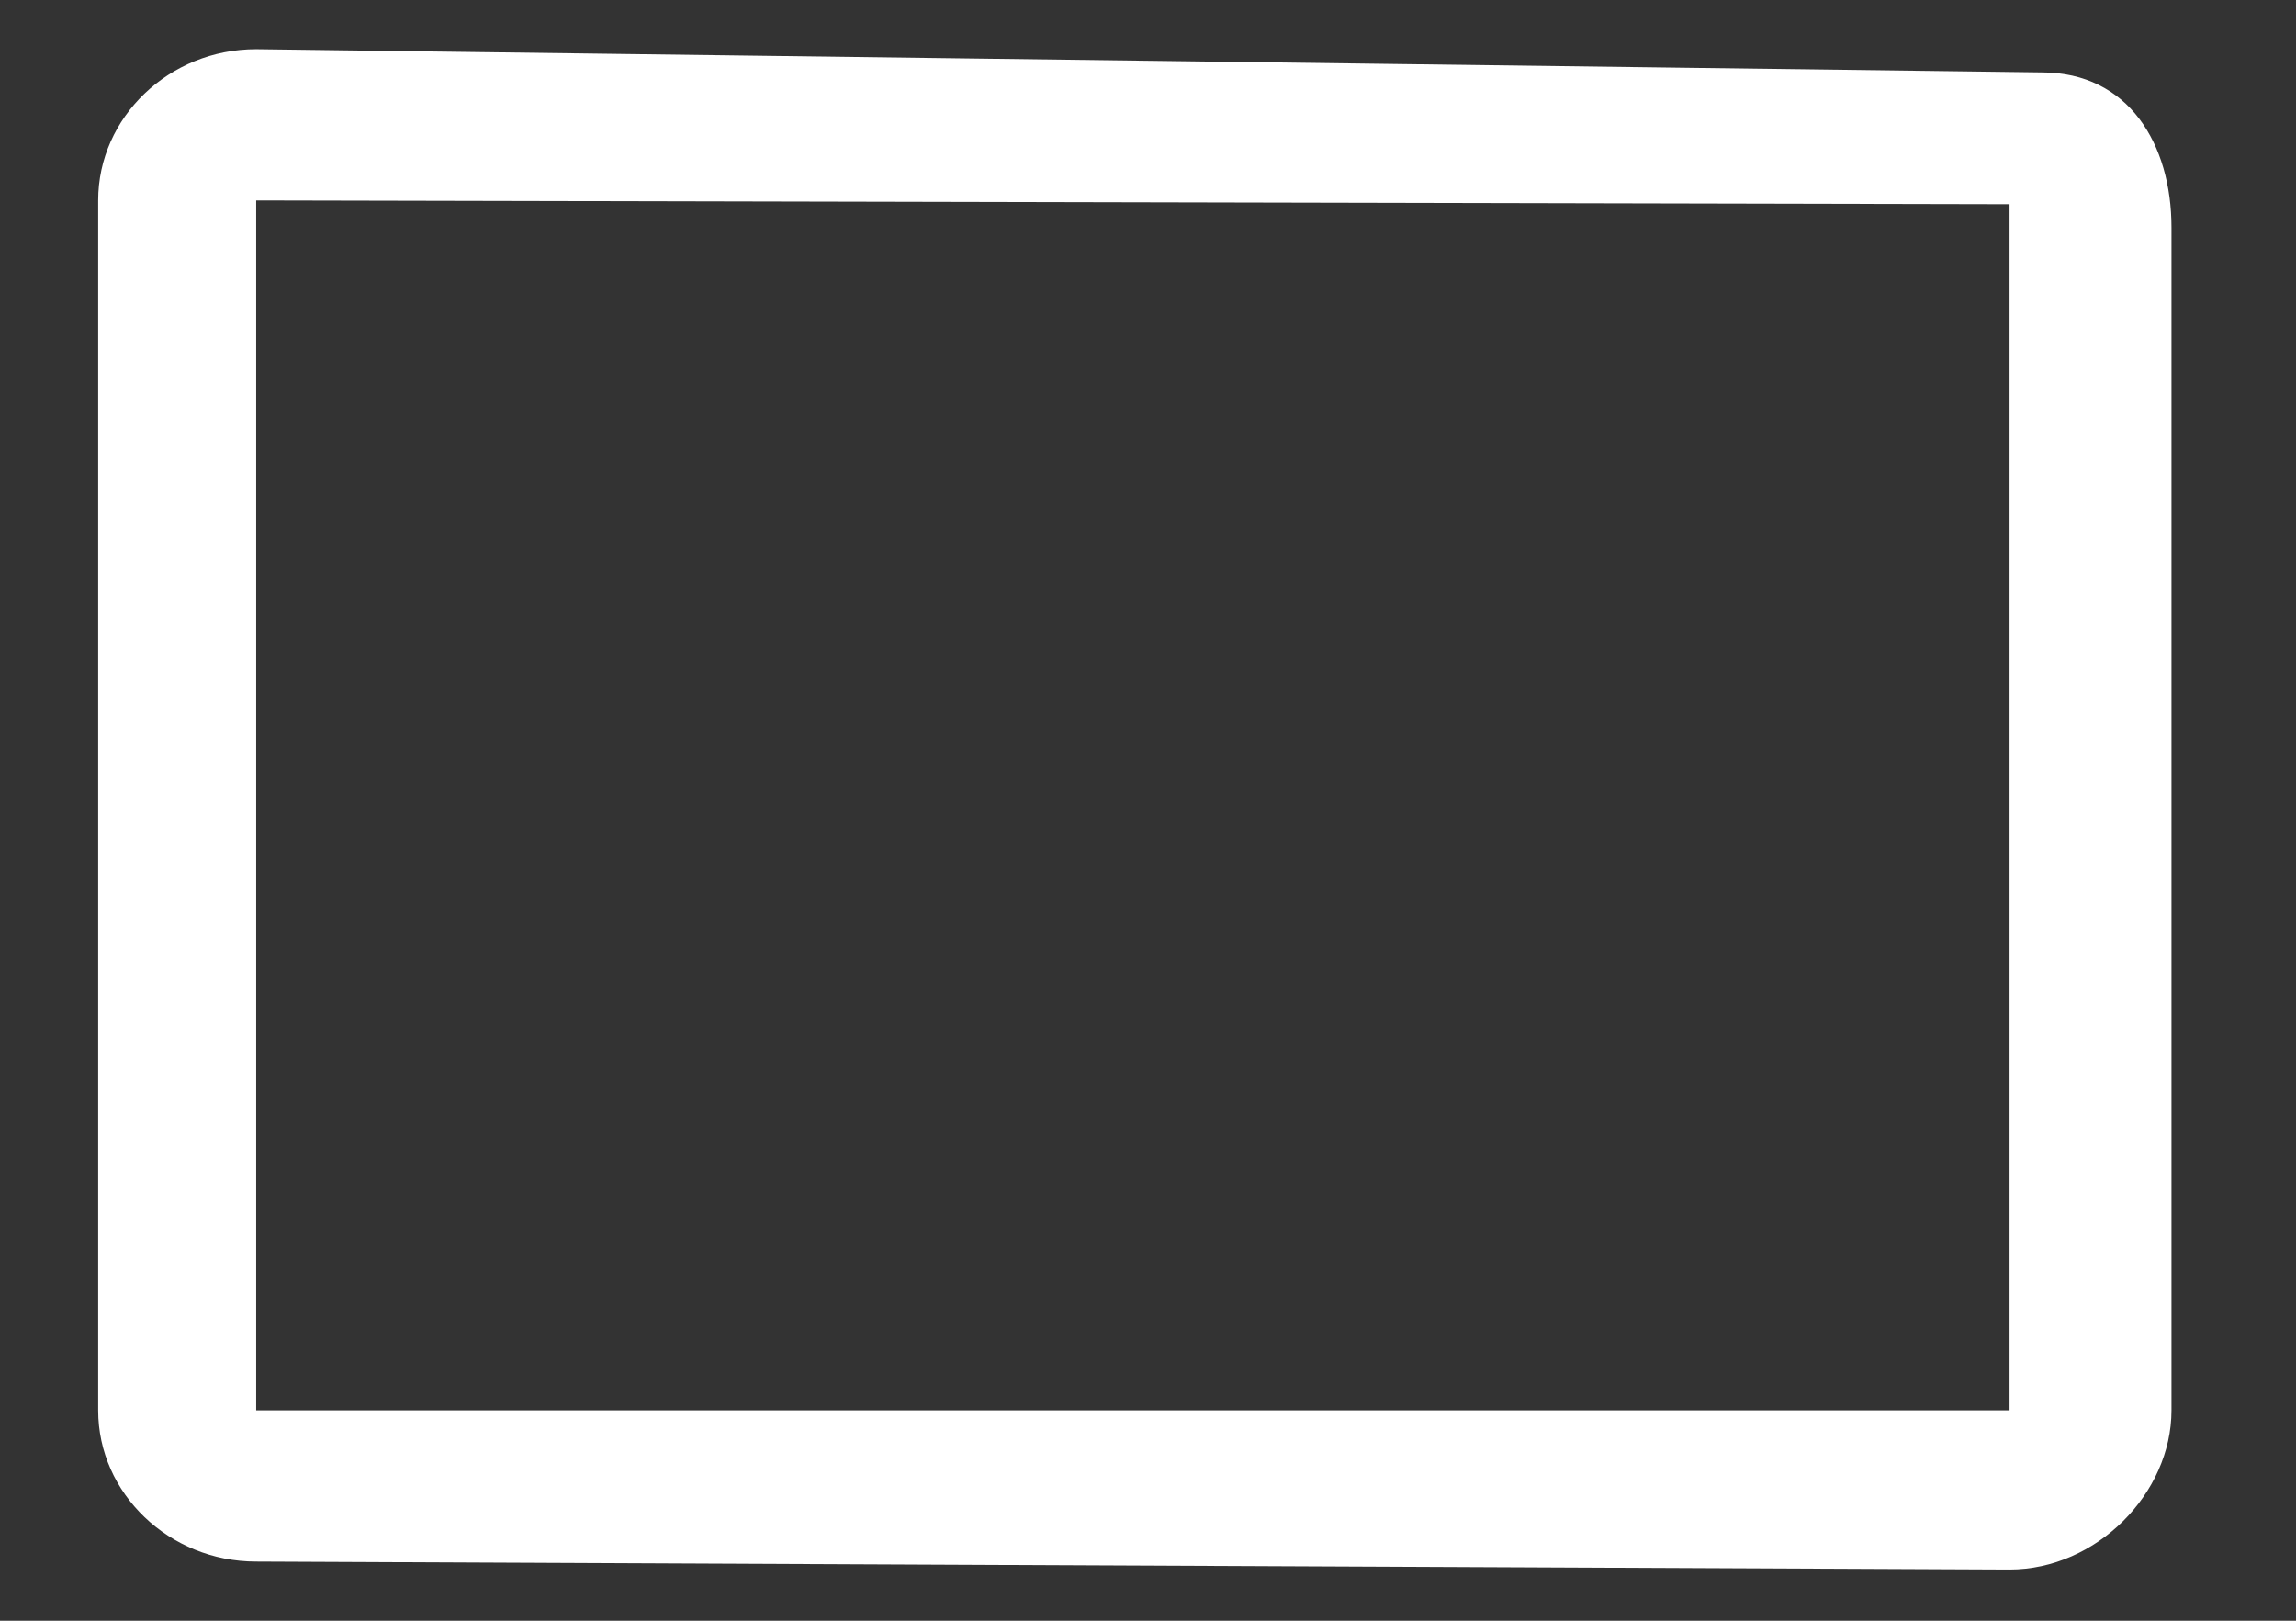<svg width="17" height="12" viewBox="0 0 17 12" fill="none" xmlns="http://www.w3.org/2000/svg">
<rect x="0" y="0" width="17" height="12" fill="#333333" stroke="none"/>
<path d="M1.897 11.562L14.879 11.621C15.522 11.621 16.078 11.058 16.078 10.442V1.685C16.078 1.069 15.762 0.536 15.118 0.536L1.897 0.364C1.253 0.364 0.727 0.868 0.727 1.484V10.442C0.727 11.058 1.253 11.562 1.897 11.562ZM1.897 1.484L14.879 1.512V10.442H1.897V1.484Z" fill="white"/>
</svg>
